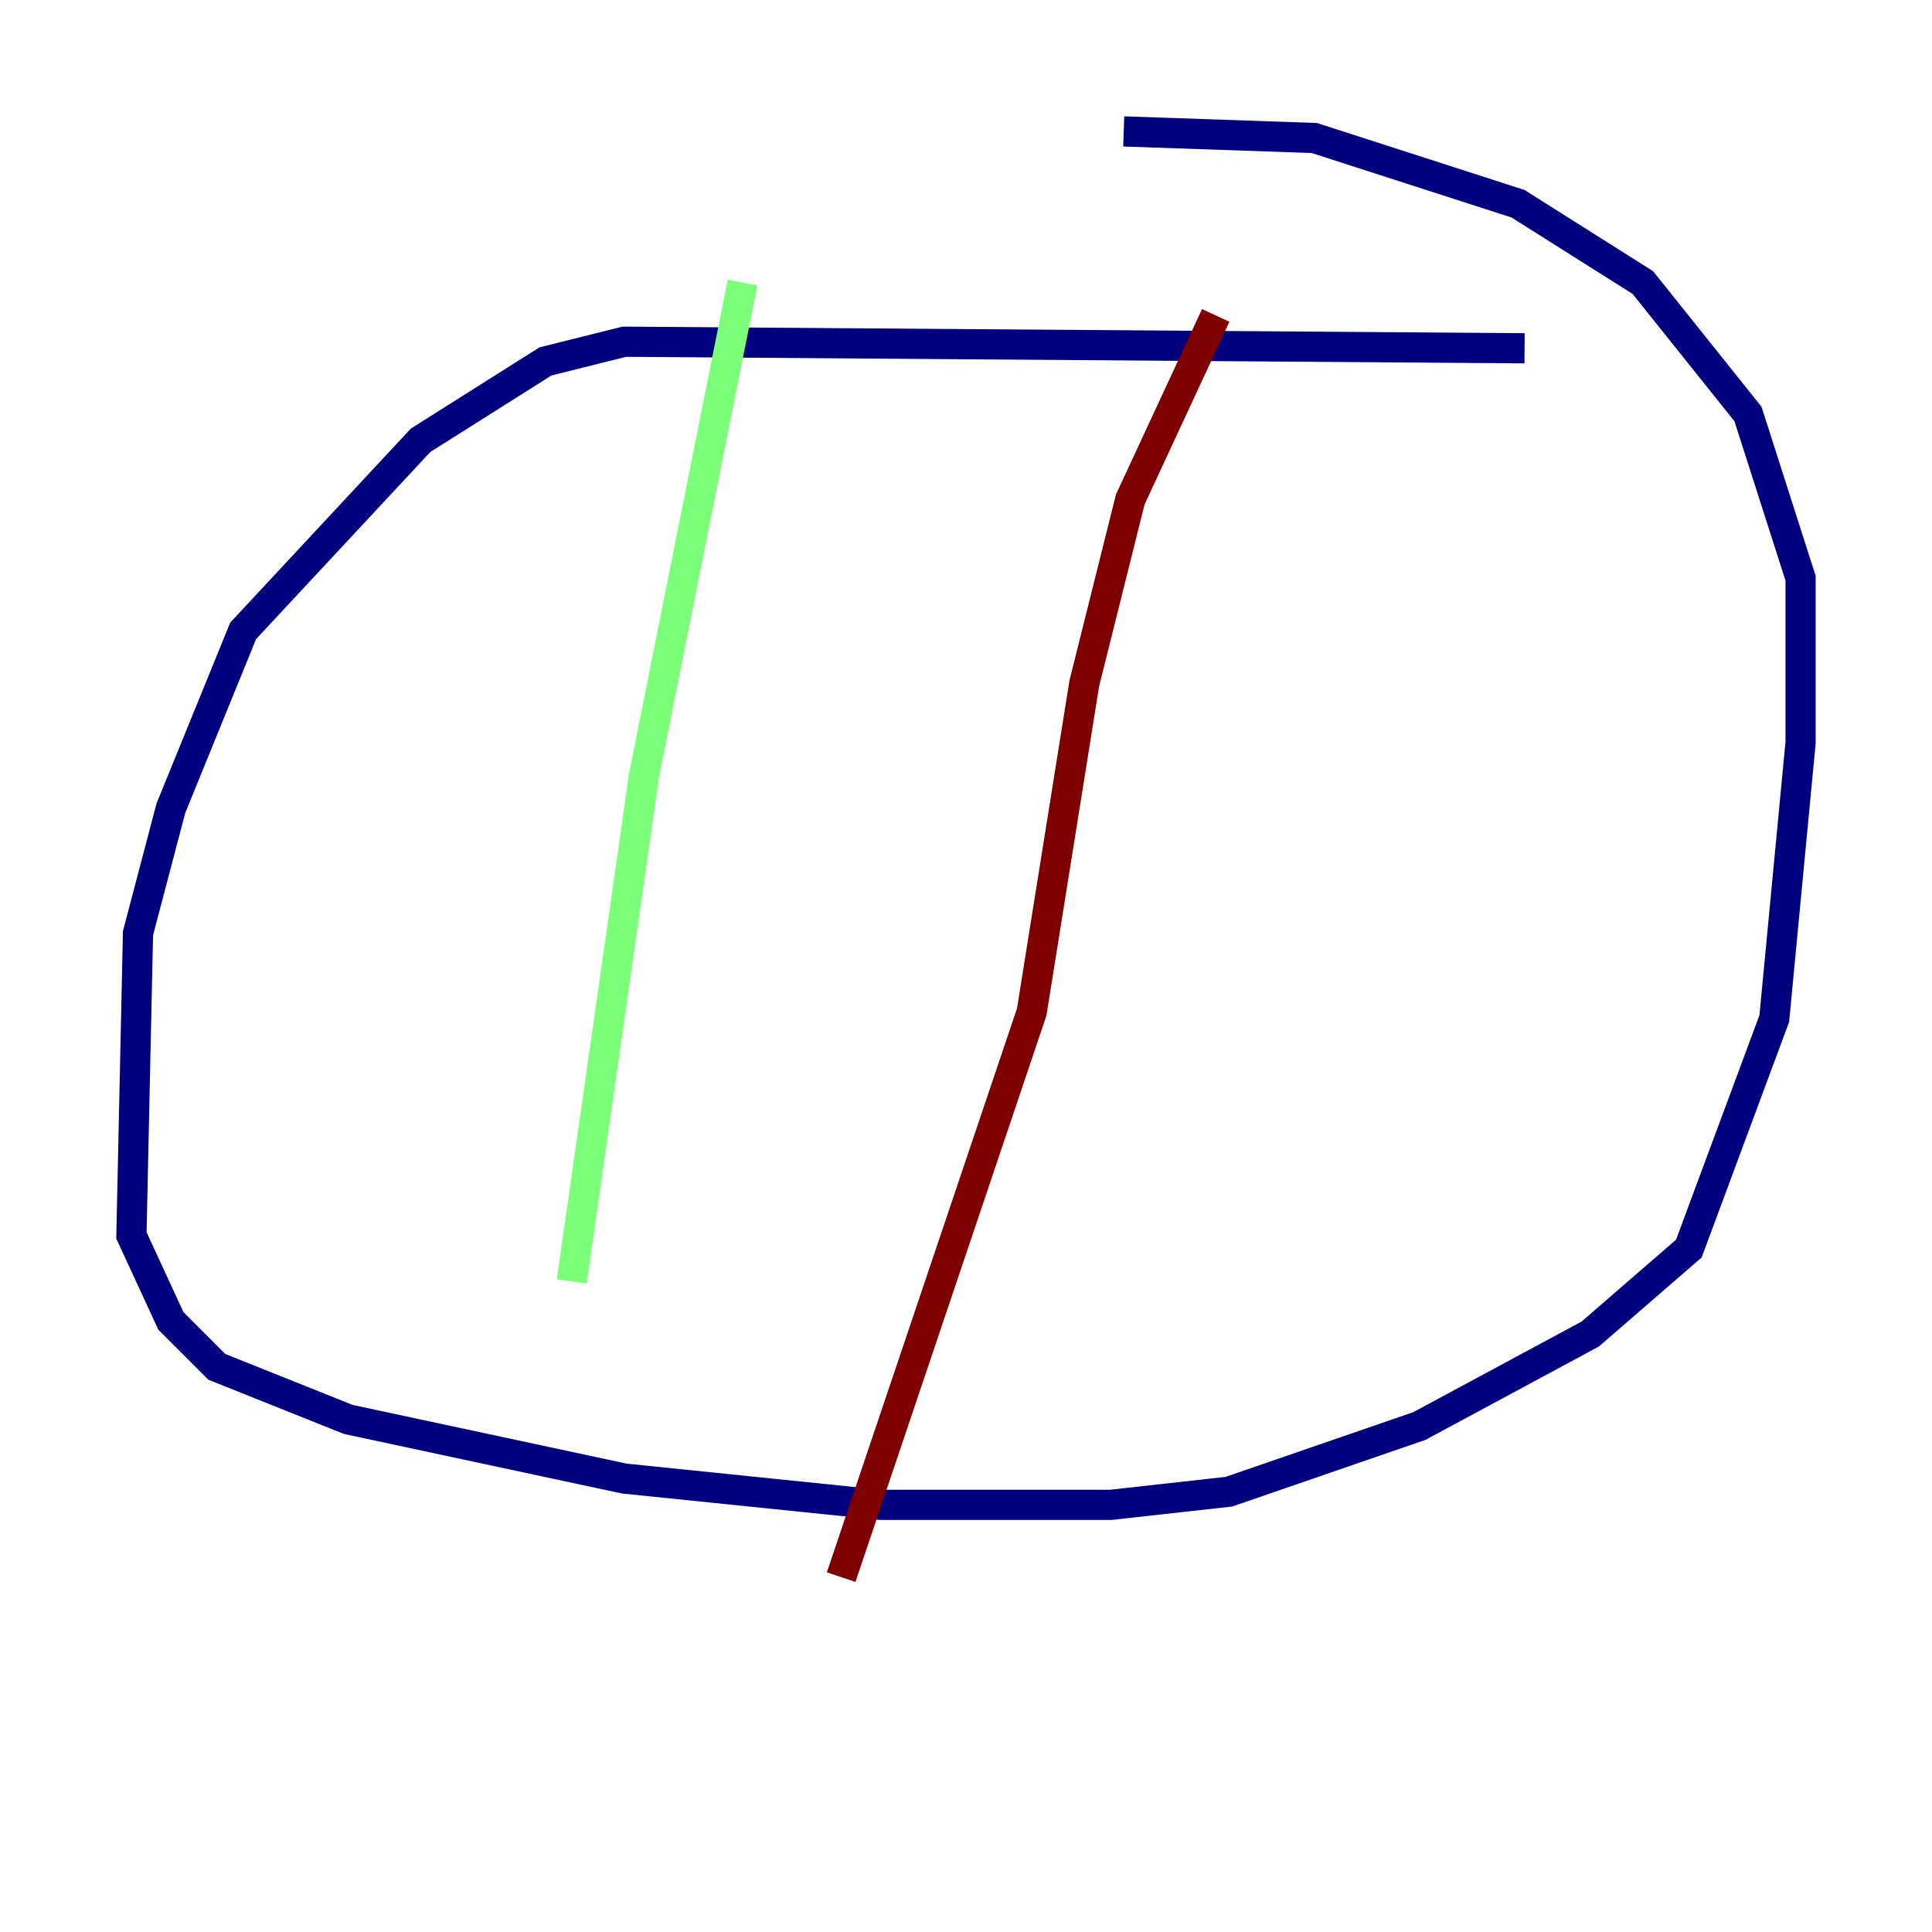 <?xml version="1.0" encoding="utf-8" ?>
<svg baseProfile="tiny" height="128" version="1.2" viewBox="0,0,128,128" width="128" xmlns="http://www.w3.org/2000/svg" xmlns:ev="http://www.w3.org/2001/xml-events" xmlns:xlink="http://www.w3.org/1999/xlink"><defs /><polyline fill="none" points="101.007,23.075 41.361,22.64 36.136,23.946 27.864,29.17 16.109,41.796 11.32,53.551 9.143,61.823 8.707,81.85 11.32,87.51 14.367,90.558 23.075,94.041 41.361,97.959 58.34,99.701 73.578,99.701 81.415,98.83 94.041,94.476 105.361,88.381 111.891,82.721 117.551,67.483 119.293,49.197 119.293,38.313 115.809,27.429 108.844,18.721 100.571,13.497 87.075,9.143 74.449,8.707" stroke="#00007f" stroke-width="2" /><polyline fill="none" points="49.197,18.721 42.667,51.374 37.878,84.898" stroke="#7cff79" stroke-width="2" /><polyline fill="none" points="80.544,20.898 74.884,33.088 71.837,45.279 68.354,67.048 55.728,104.49" stroke="#7f0000" stroke-width="2" /></svg>